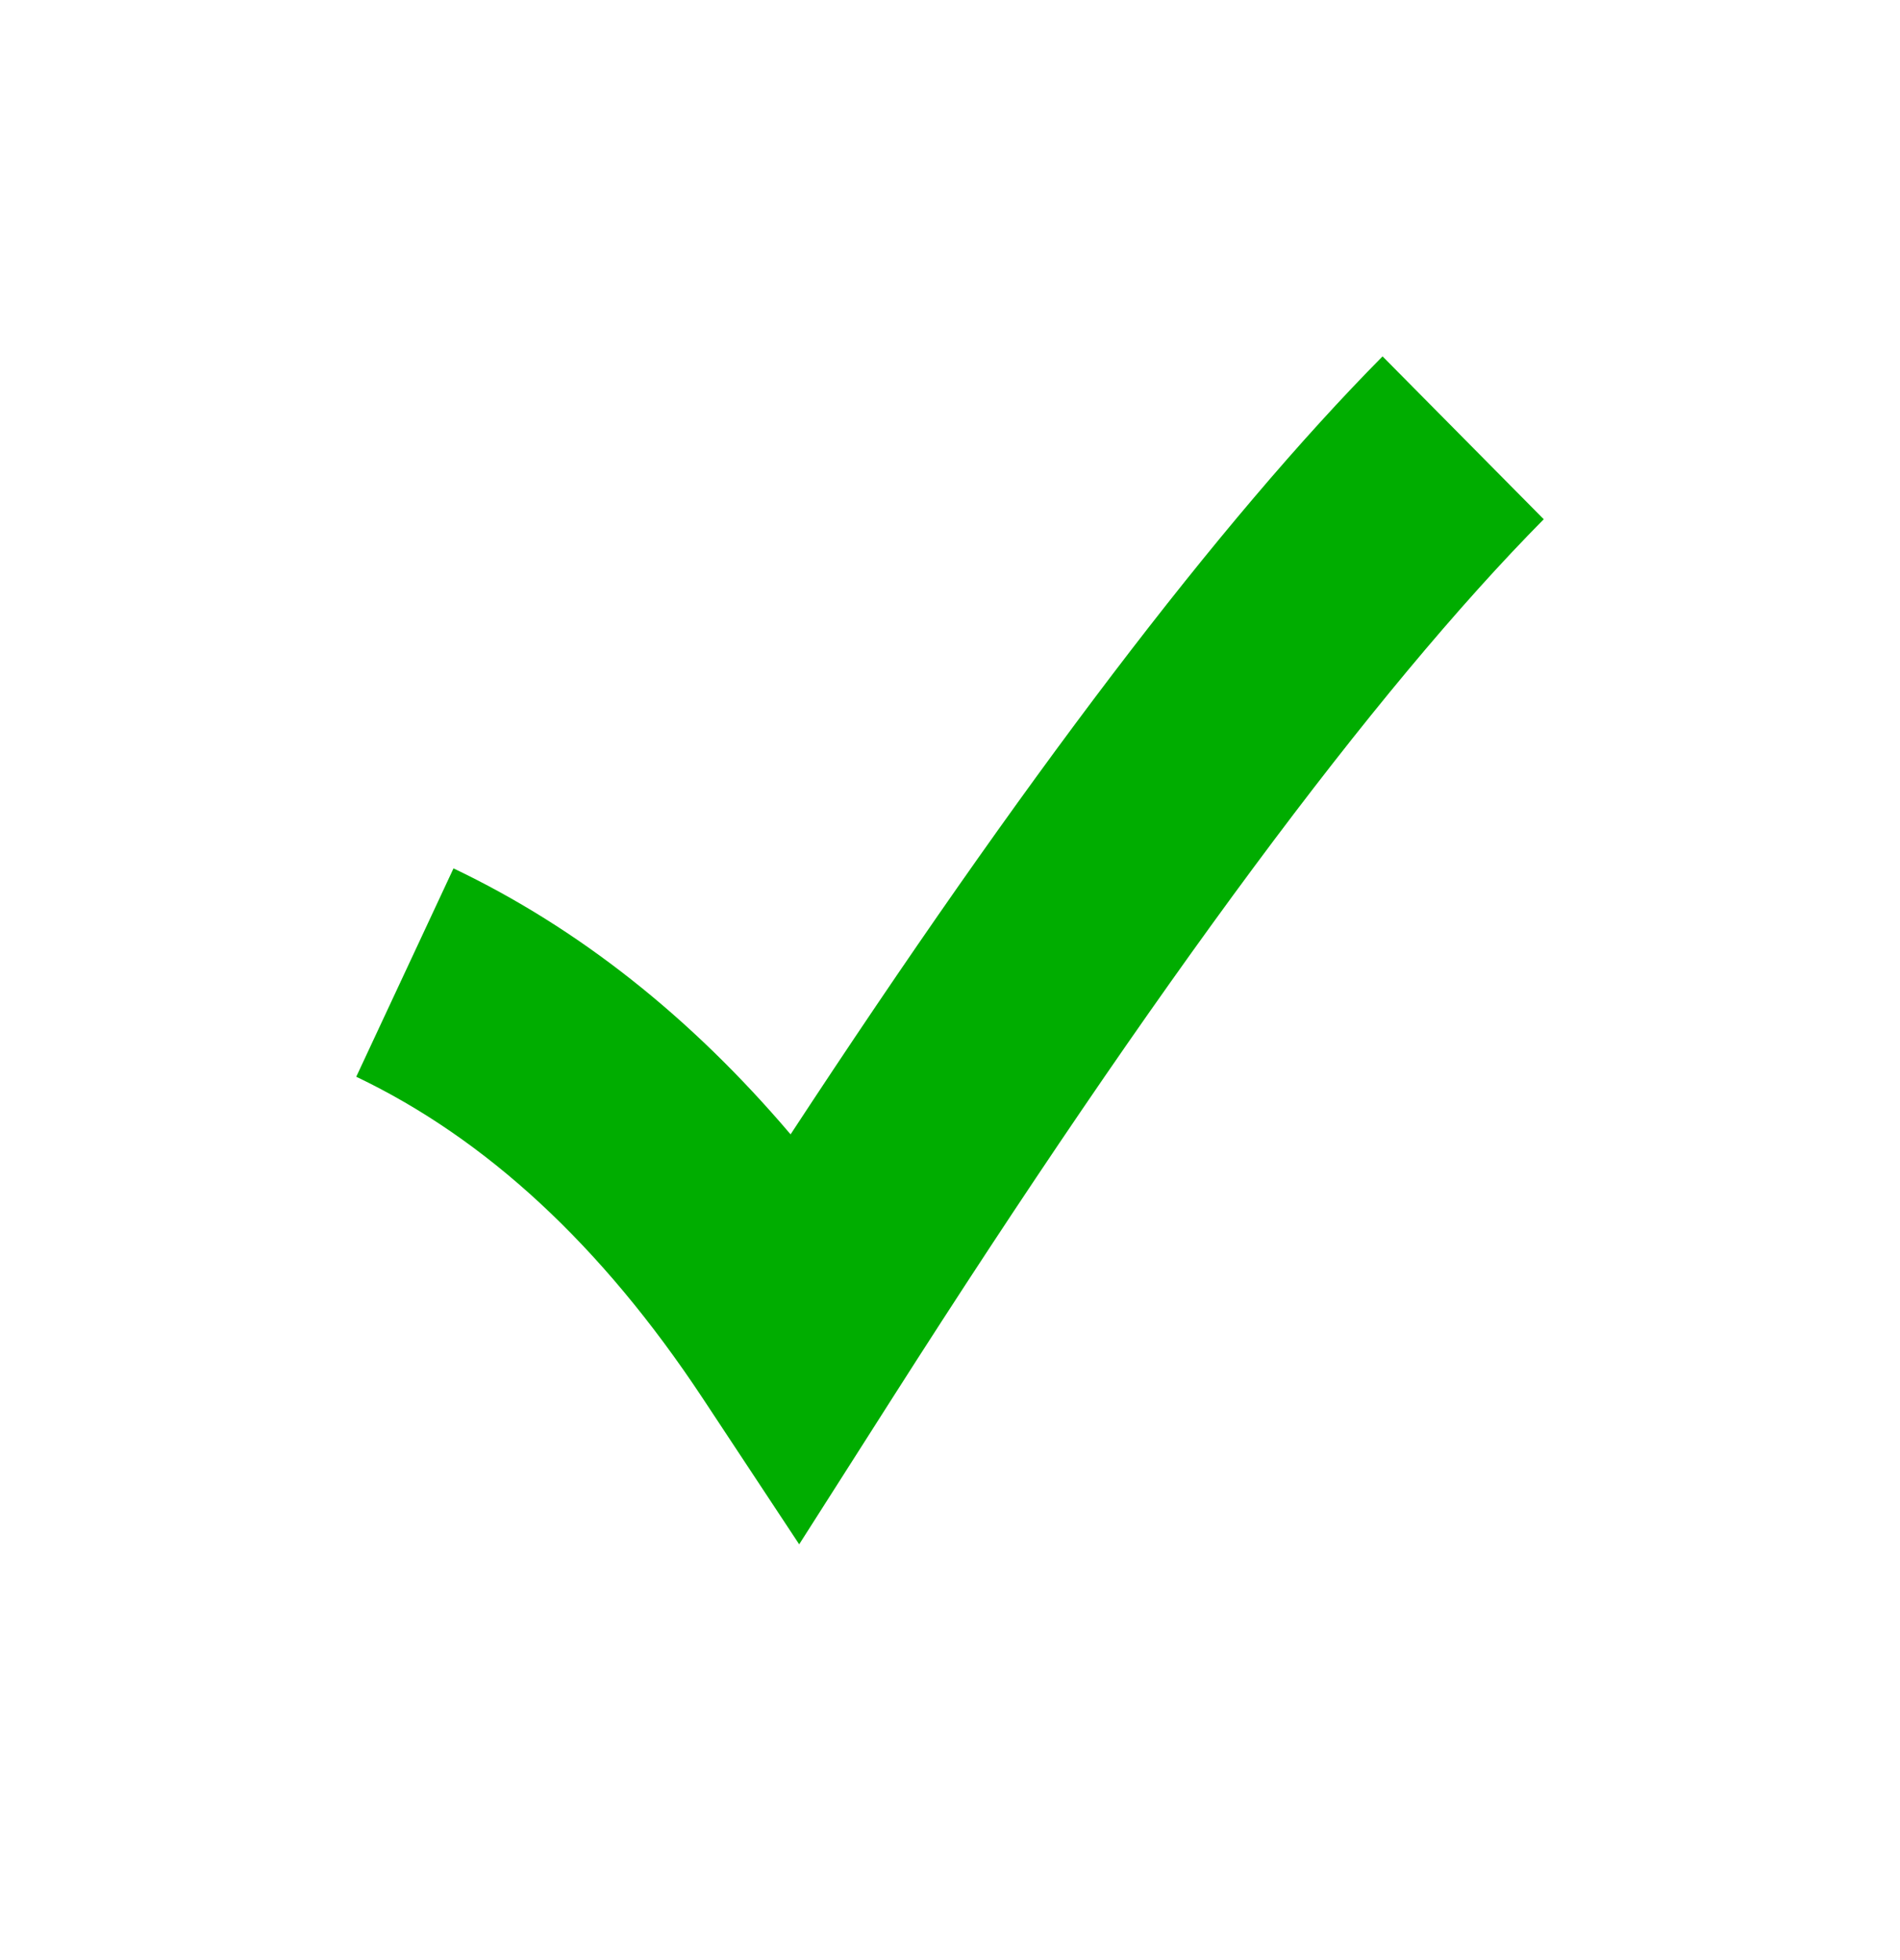 <svg xmlns="http://www.w3.org/2000/svg" width="32" height="33" fill="none"><g filter="url(#a)"><path fill="#fff" fill-rule="evenodd" d="M23.286 3a3 3 0 0 1 2.132.89l2.714 2.742a3 3 0 0 1 0 4.22c-2.62 2.648-6.146 7.359-10.558 14.276l-1.585 2.485a3 3 0 0 1-5.032.041l-1.625-2.459c-1.481-2.24-3.042-3.606-4.623-4.36a3 3 0 0 1-1.427-3.977l1.638-3.507a3 3 0 0 1 4.009-1.439c1.397.666 2.7 1.507 3.91 2.506 3.109-4.537 5.877-8.066 8.315-10.529A3 3 0 0 1 23.286 3Zm-8.248 13.517c-.56.824-1.135 1.684-1.723 2.581a19.294 19.294 0 0 0-2.16-2.176c-.305-.261-.616-.51-.933-.744a15.667 15.667 0 0 0-2.584-1.558L6 18.128c2.105 1.003 3.986 2.702 5.647 5.134.063.092.125.185.188.28L13.459 26l1.585-2.485.182-.284C19.58 16.425 23.185 11.586 26 8.742L23.286 6c-.645.65-1.32 1.39-2.028 2.216-1.853 2.163-3.924 4.929-6.22 8.301Z" clip-rule="evenodd"/></g><path fill="#00AD00" d="M23.285 6 26 8.742c-2.854 2.884-6.52 7.818-10.956 14.773L13.46 26l-1.625-2.459C10.128 20.96 8.184 19.17 6 18.128l1.638-3.508c2.103 1.003 3.996 2.5 5.677 4.478C17.227 13.131 20.542 8.772 23.285 6Z"/><defs><filter id="a" width="32.001" height="32" x="-.001" y="1" color-interpolation-filters="sRGB" filterUnits="userSpaceOnUse"><feFlood flood-opacity="0" result="BackgroundImageFix"/><feColorMatrix in="SourceAlpha" result="hardAlpha" values="0 0 0 0 0 0 0 0 0 0 0 0 0 0 0 0 0 0 127 0"/><feOffset dy="1"/><feGaussianBlur stdDeviation="1.5"/><feComposite in2="hardAlpha" operator="out"/><feColorMatrix values="0 0 0 0 0 0 0 0 0 0 0 0 0 0 0 0 0 0 0.12 0"/><feBlend in2="BackgroundImageFix" result="effect1_dropShadow_169_5753"/><feColorMatrix in="SourceAlpha" result="hardAlpha" values="0 0 0 0 0 0 0 0 0 0 0 0 0 0 0 0 0 0 127 0"/><feOffset dy="1"/><feGaussianBlur stdDeviation=".5"/><feComposite in2="hardAlpha" operator="out"/><feColorMatrix values="0 0 0 0 0 0 0 0 0 0 0 0 0 0 0 0 0 0 0.14 0"/><feBlend in2="effect1_dropShadow_169_5753" result="effect2_dropShadow_169_5753"/><feColorMatrix in="SourceAlpha" result="hardAlpha" values="0 0 0 0 0 0 0 0 0 0 0 0 0 0 0 0 0 0 127 0"/><feOffset dy="2"/><feGaussianBlur stdDeviation=".5"/><feComposite in2="hardAlpha" operator="out"/><feColorMatrix values="0 0 0 0 0 0 0 0 0 0 0 0 0 0 0 0 0 0 0.2 0"/><feBlend in2="effect2_dropShadow_169_5753" result="effect3_dropShadow_169_5753"/><feBlend in="SourceGraphic" in2="effect3_dropShadow_169_5753" result="shape"/></filter></defs></svg>